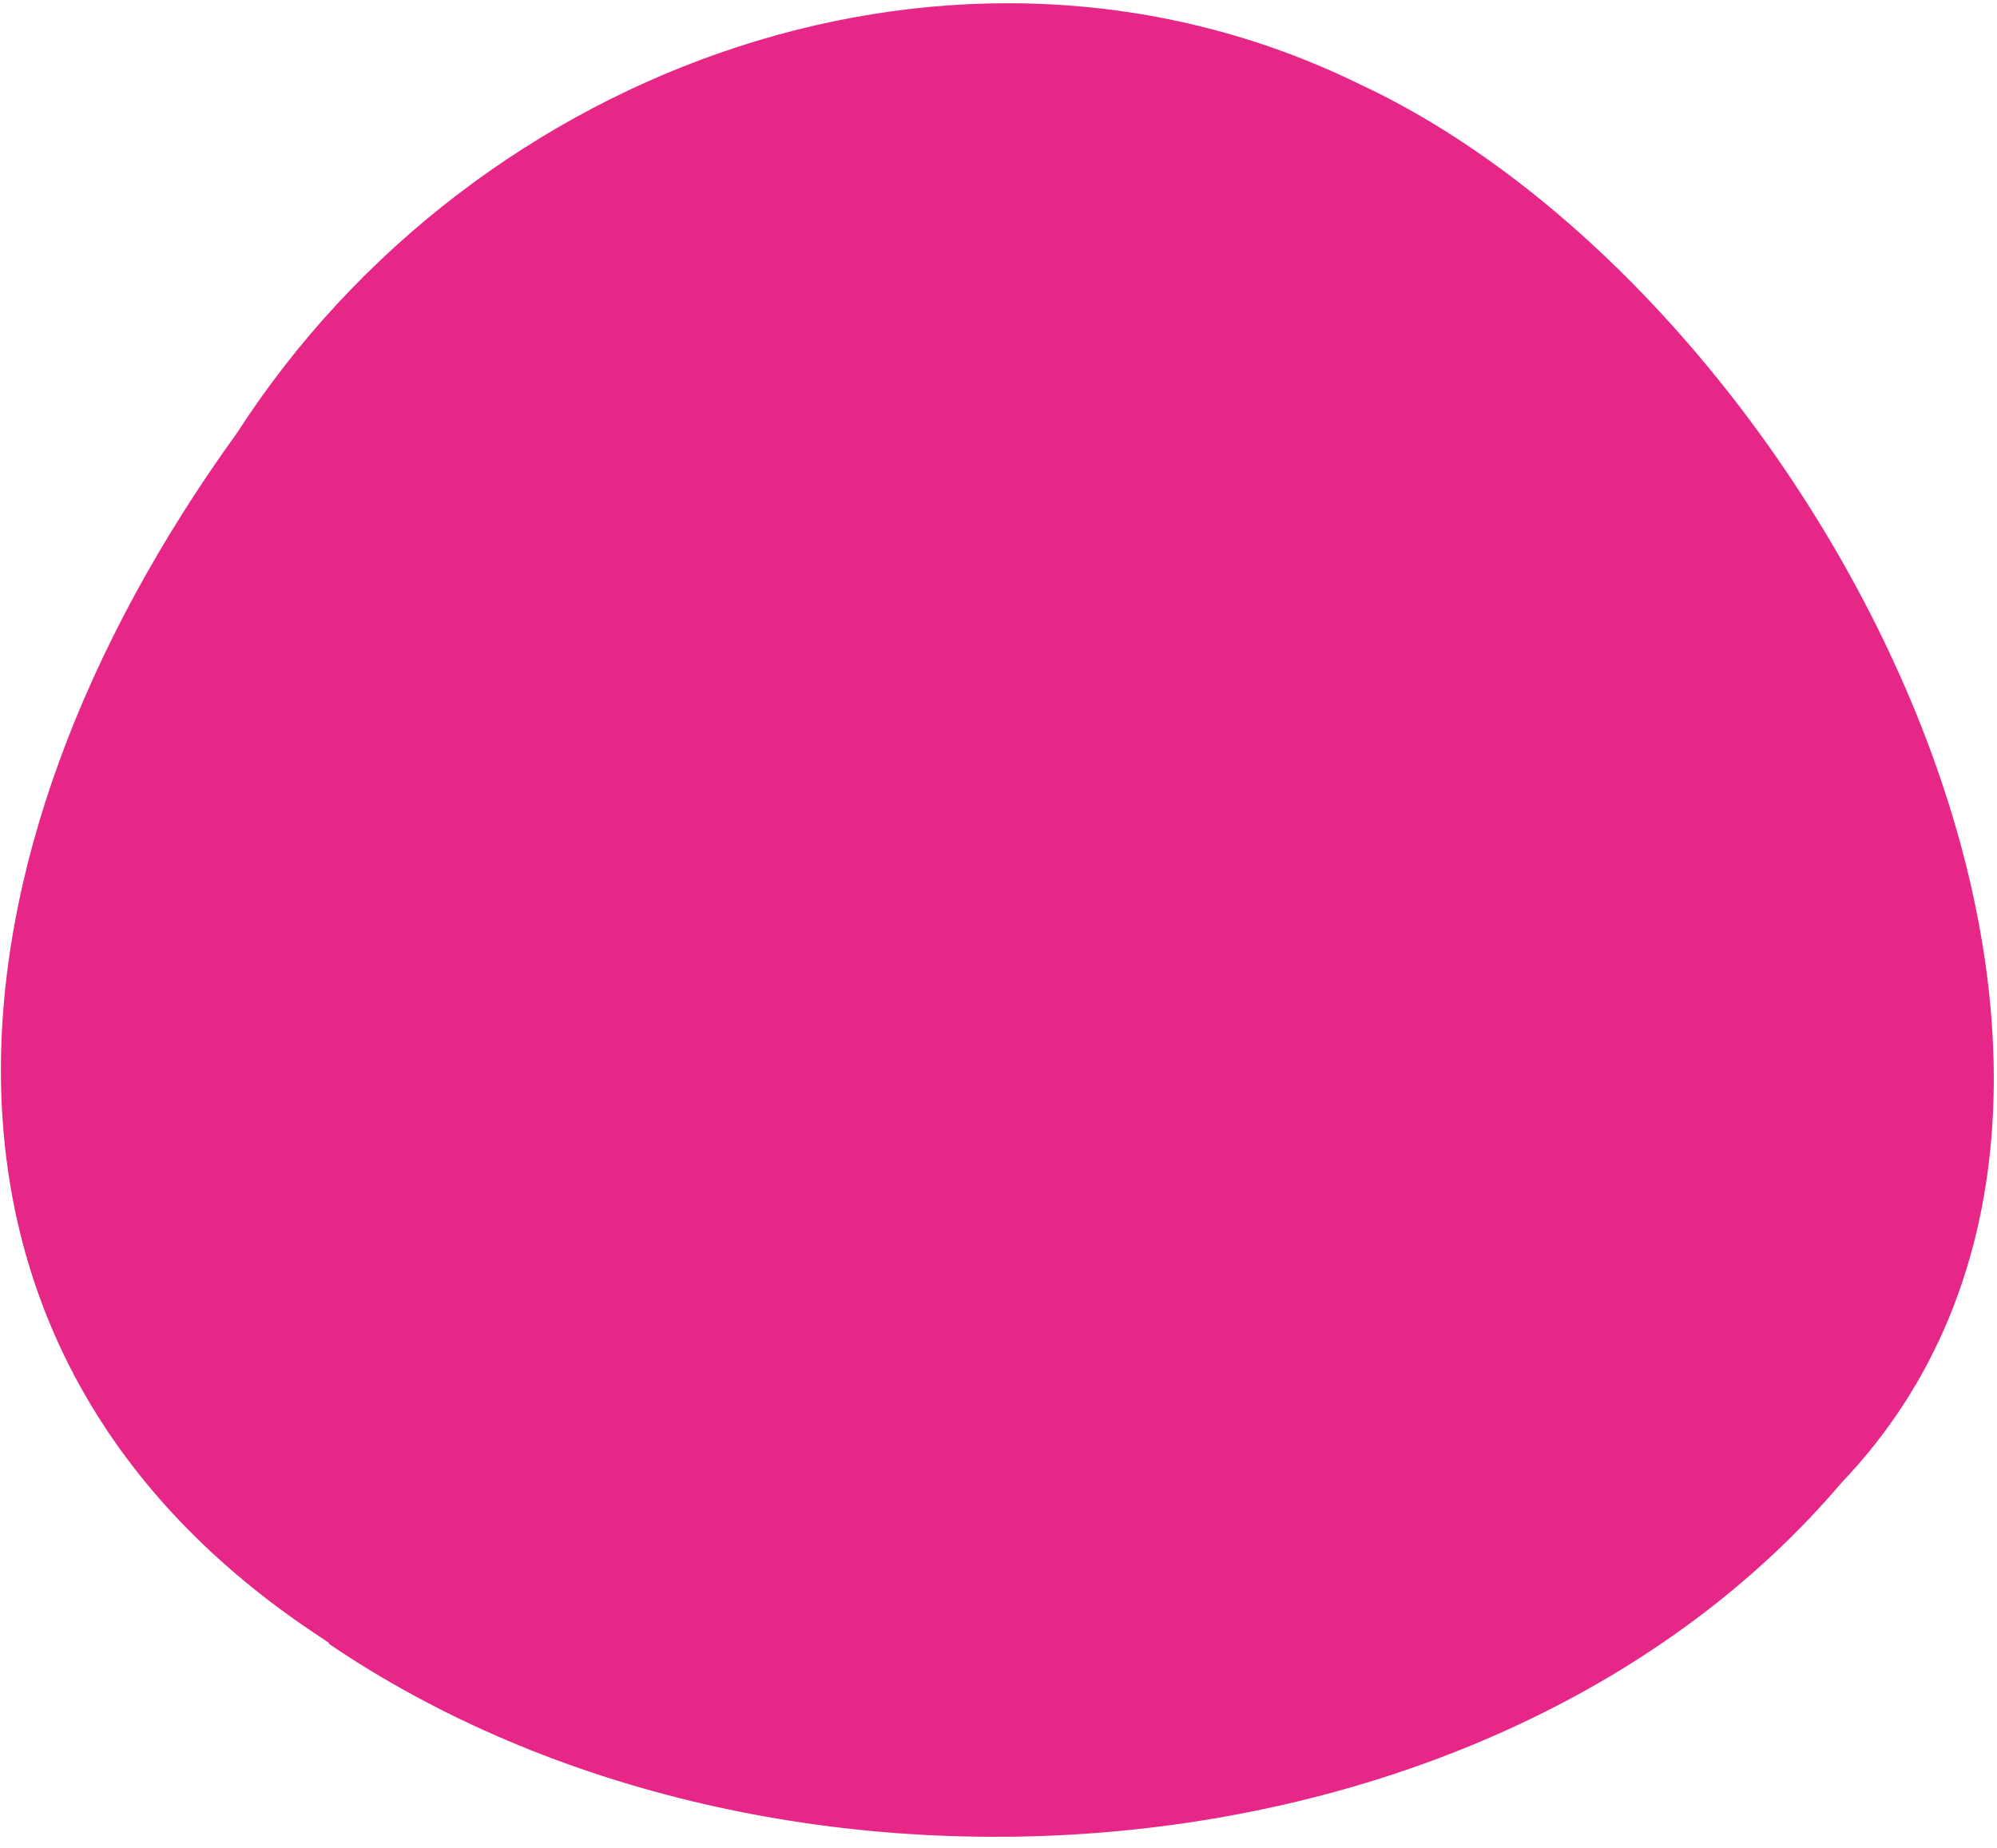 <svg width="161" height="149" viewBox="0 0 161 149" fill="none" xmlns="http://www.w3.org/2000/svg">
<path d="M26.517 132.556C62.548 157.01 120.363 152.619 148.45 119.582C179.397 87.207 146.49 23.969 109.592 6.777C77.486 -8.946 38.333 5.094 19.122 34.891C-5.603 69.102 -9.156 109.048 25.874 132.045L26.518 132.483L26.517 132.556Z" fill="#E72787"/>
</svg>
